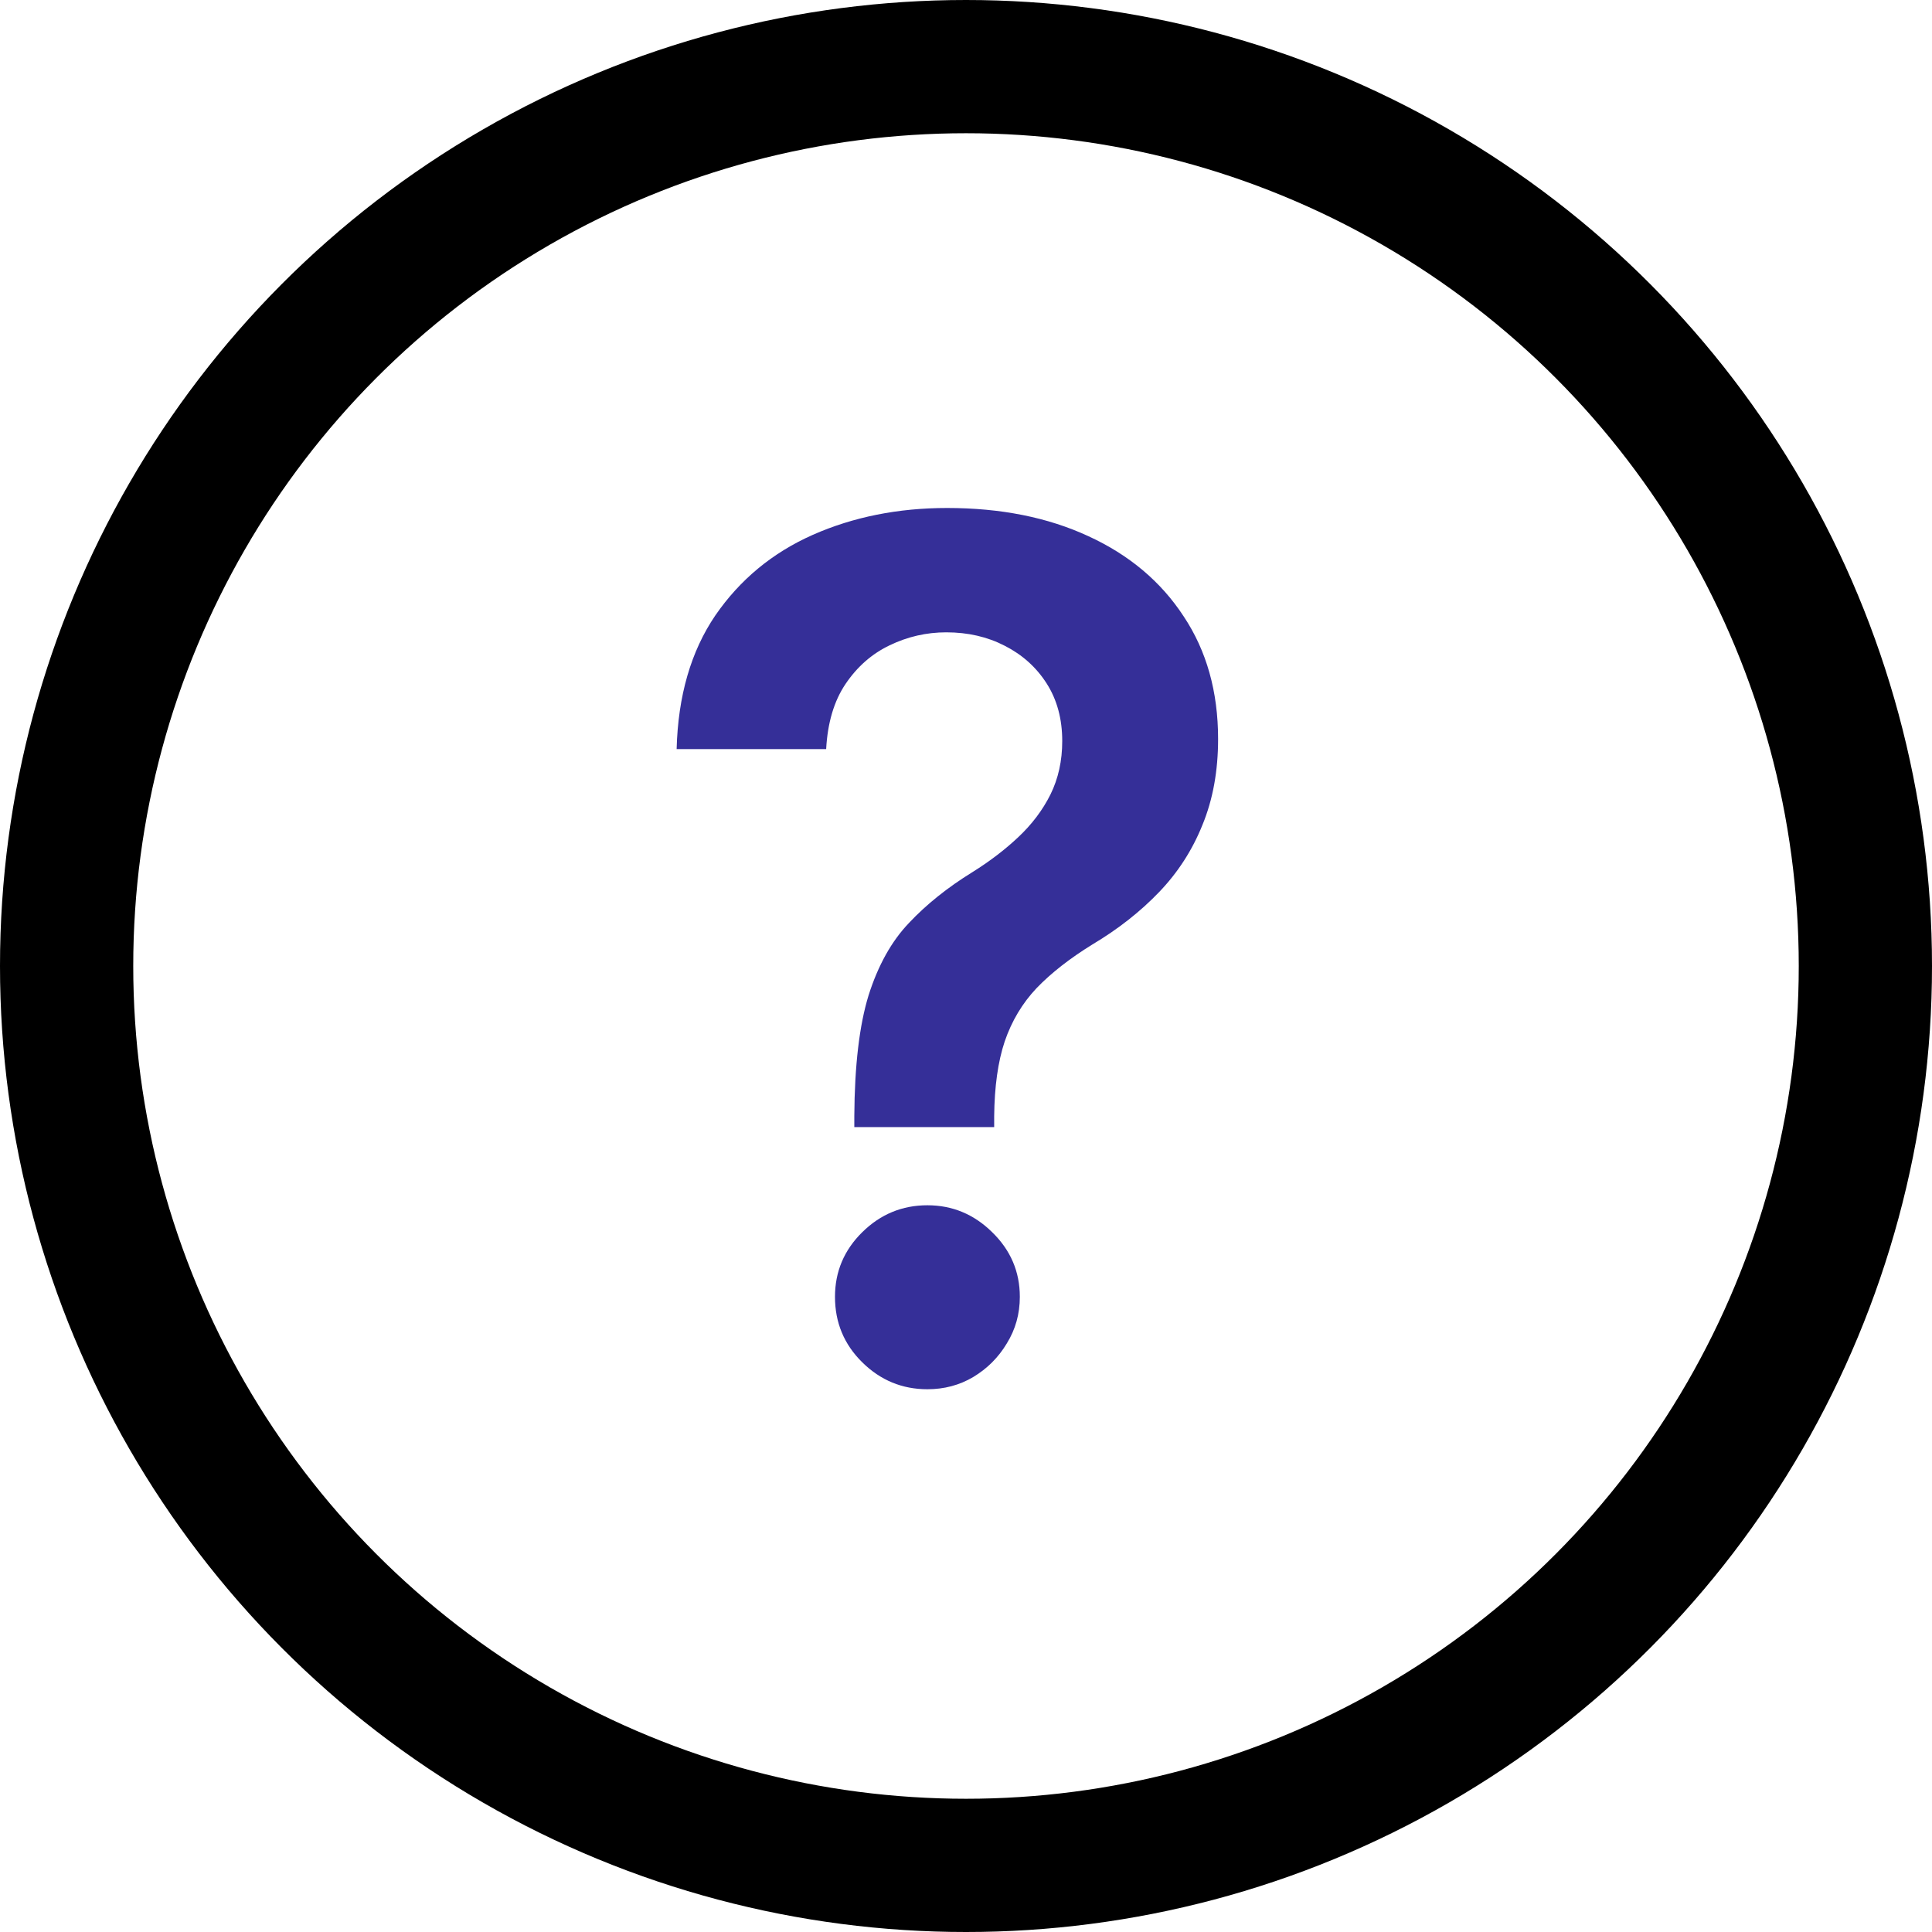 <svg width="58" height="58" viewBox="0 0 58 58" fill="none" xmlns="http://www.w3.org/2000/svg">
<circle cx="29" cy="29" r="27" stroke="black" stroke-width="4"/>
<path d="M25.647 33.837V33.509C25.656 31.988 25.799 30.777 26.076 29.878C26.362 28.978 26.765 28.255 27.287 27.709C27.808 27.154 28.443 26.645 29.191 26.183C29.704 25.863 30.162 25.515 30.565 25.136C30.977 24.75 31.301 24.321 31.536 23.85C31.772 23.371 31.889 22.837 31.889 22.248C31.889 21.584 31.734 21.009 31.423 20.521C31.112 20.033 30.691 19.655 30.162 19.386C29.641 19.117 29.056 18.983 28.409 18.983C27.812 18.983 27.245 19.113 26.707 19.373C26.177 19.626 25.736 20.012 25.383 20.534C25.038 21.046 24.845 21.698 24.802 22.488H20.313C20.355 20.891 20.742 19.554 21.473 18.478C22.213 17.402 23.188 16.595 24.399 16.057C25.618 15.519 26.963 15.25 28.434 15.25C30.04 15.25 31.452 15.531 32.671 16.095C33.899 16.658 34.853 17.461 35.534 18.503C36.223 19.537 36.568 20.765 36.568 22.186C36.568 23.144 36.412 24.001 36.101 24.758C35.798 25.515 35.366 26.187 34.802 26.776C34.239 27.364 33.571 27.89 32.797 28.352C32.116 28.772 31.557 29.209 31.12 29.663C30.691 30.117 30.372 30.651 30.162 31.265C29.96 31.87 29.855 32.618 29.846 33.509V33.837H25.647ZM27.841 41.706C27.085 41.706 26.433 41.437 25.887 40.899C25.34 40.361 25.067 39.705 25.067 38.932C25.067 38.175 25.34 37.528 25.887 36.99C26.433 36.452 27.085 36.183 27.841 36.183C28.59 36.183 29.237 36.452 29.784 36.99C30.338 37.528 30.616 38.175 30.616 38.932C30.616 39.445 30.485 39.911 30.225 40.331C29.973 40.752 29.636 41.088 29.216 41.34C28.804 41.584 28.346 41.706 27.841 41.706Z" fill="#352F98"/>
</svg>
